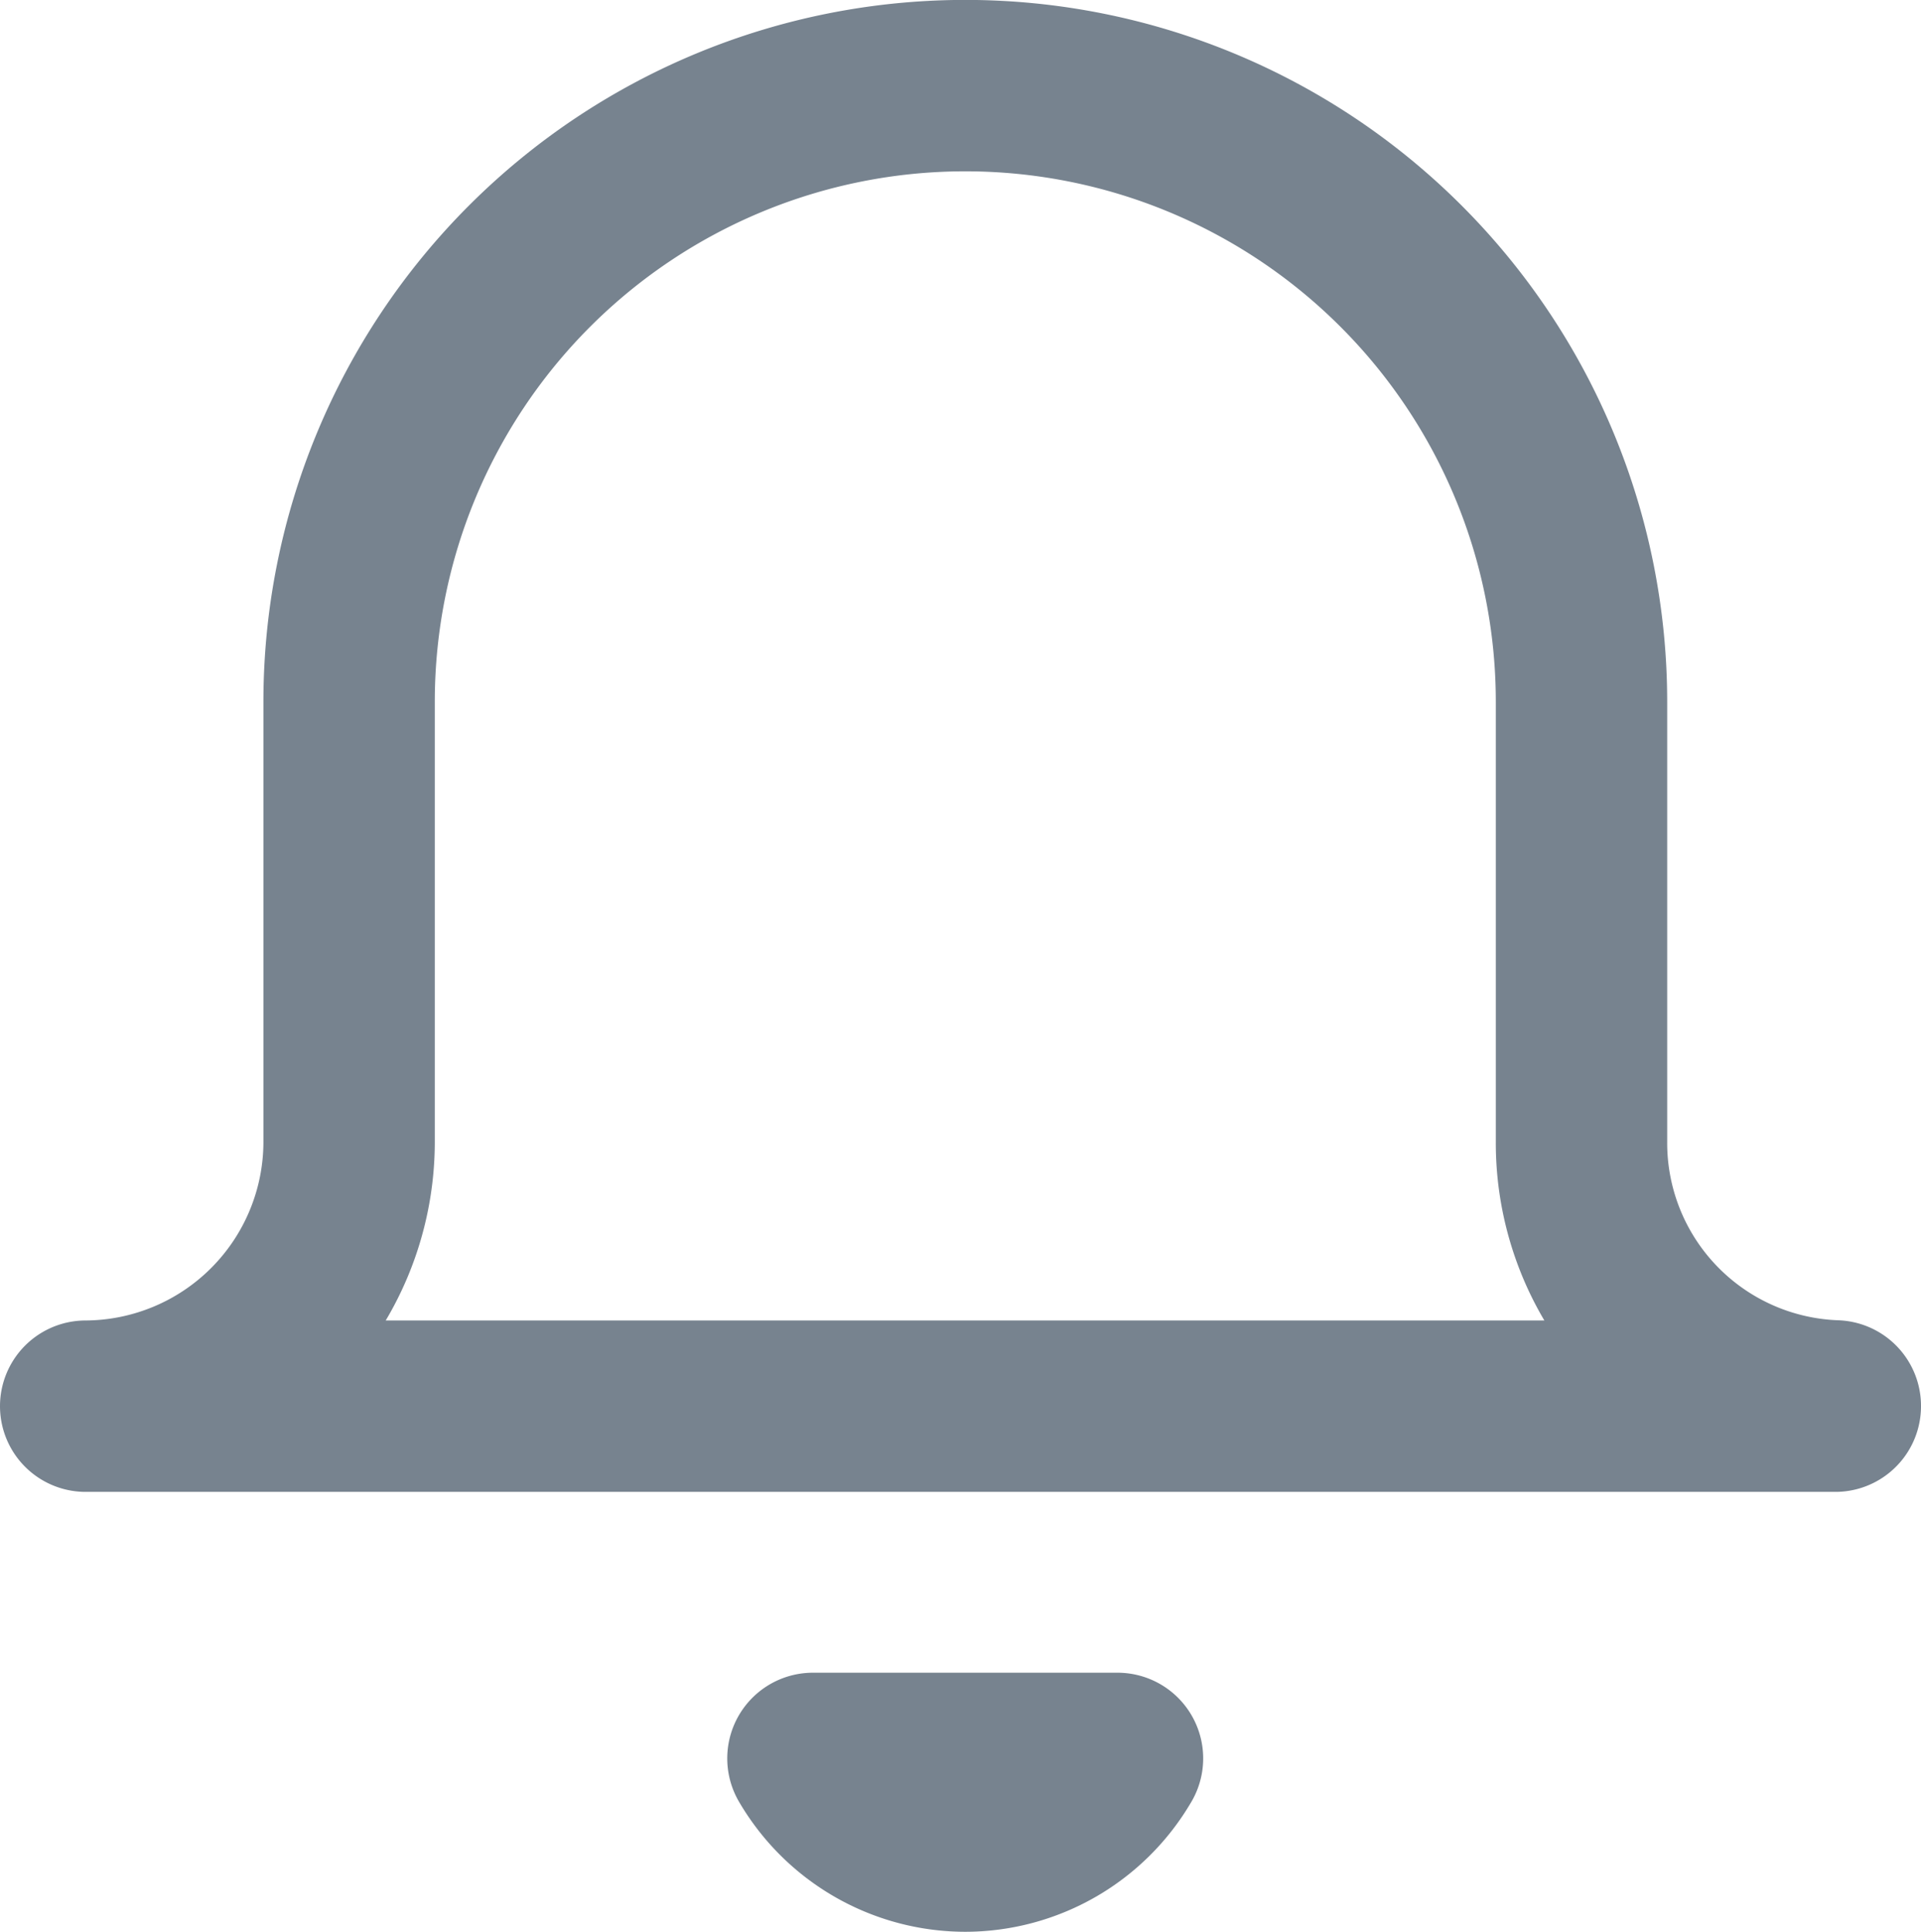<svg xmlns="http://www.w3.org/2000/svg" width="22.418" height="22.541" viewBox="0 0 22.418 22.541">
  <path id="Notifications" d="M10.264,20.541a2.062,2.062,0,0,1-1.777-1.023h3.554A2.06,2.06,0,0,1,10.264,20.541Zm10.154-5.133H0a3.086,3.086,0,0,0,3.074-3.082V7.19a7.191,7.191,0,0,1,14.382,0v5.136a3.071,3.071,0,0,0,2.962,3.079Z" transform="translate(1 1)" fill="none" stroke="#77838f" stroke-linecap="round" stroke-linejoin="round" stroke-miterlimit="10" stroke-width="2"/>
</svg>
